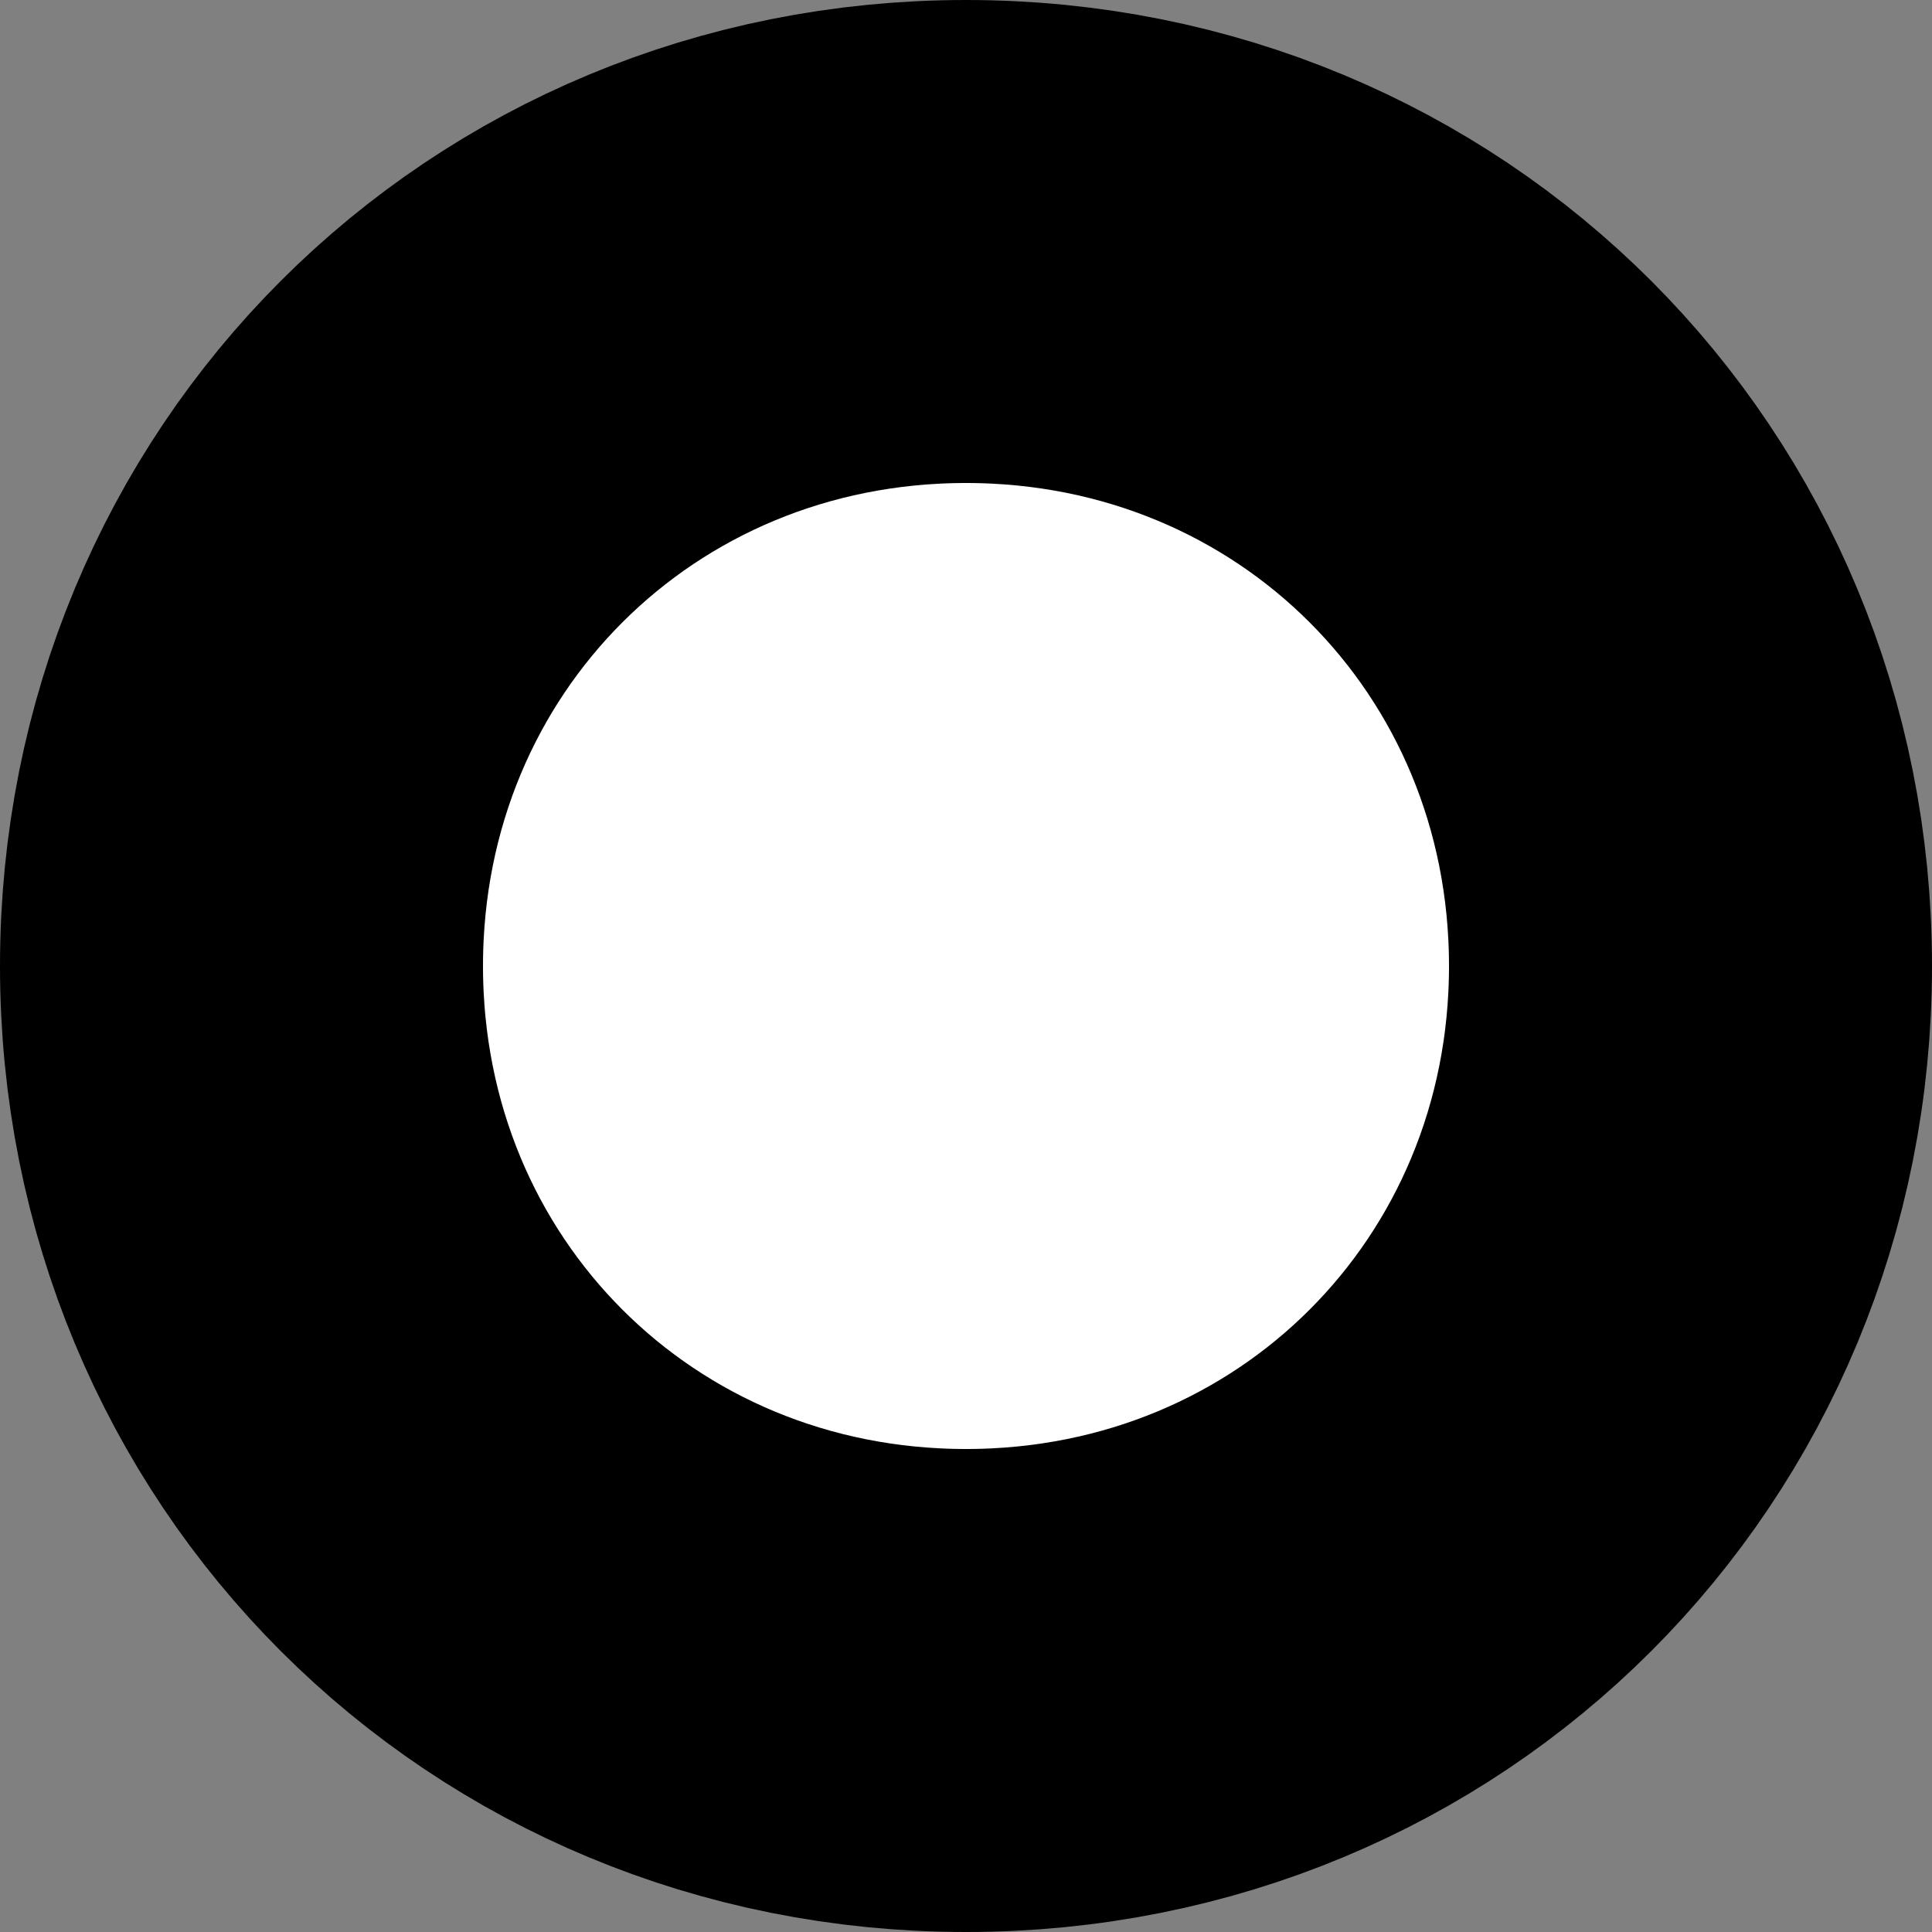 ﻿<?xml version="1.0" encoding="utf-8"?>
<svg version="1.1" xmlns:xlink="http://www.w3.org/1999/xlink" width="8px" height="8px" xmlns="http://www.w3.org/2000/svg">
  <rect width="100%" height="100%" fill="#808080" stroke="none"/>
  <g transform="matrix(1 0 0 1 -39 -30 )">
    <path d="M 43 31  C 44.68 31  46 32.32  46 34  C 46 35.68  44.68 37  43 37  C 41.32 37  40 35.68  40 34  C 40 32.32  41.32 31  43 31  Z " fill-rule="nonzero" fill="#ffffff" stroke="none" />
    <path d="M 43 31  C 44.68 31  46 32.32  46 34  C 46 35.68  44.68 37  43 37  C 41.32 37  40 35.68  40 34  C 40 32.32  41.32 31  43 31  Z " stroke-width="2" stroke="#000000" fill="none" />
  </g>
</svg>